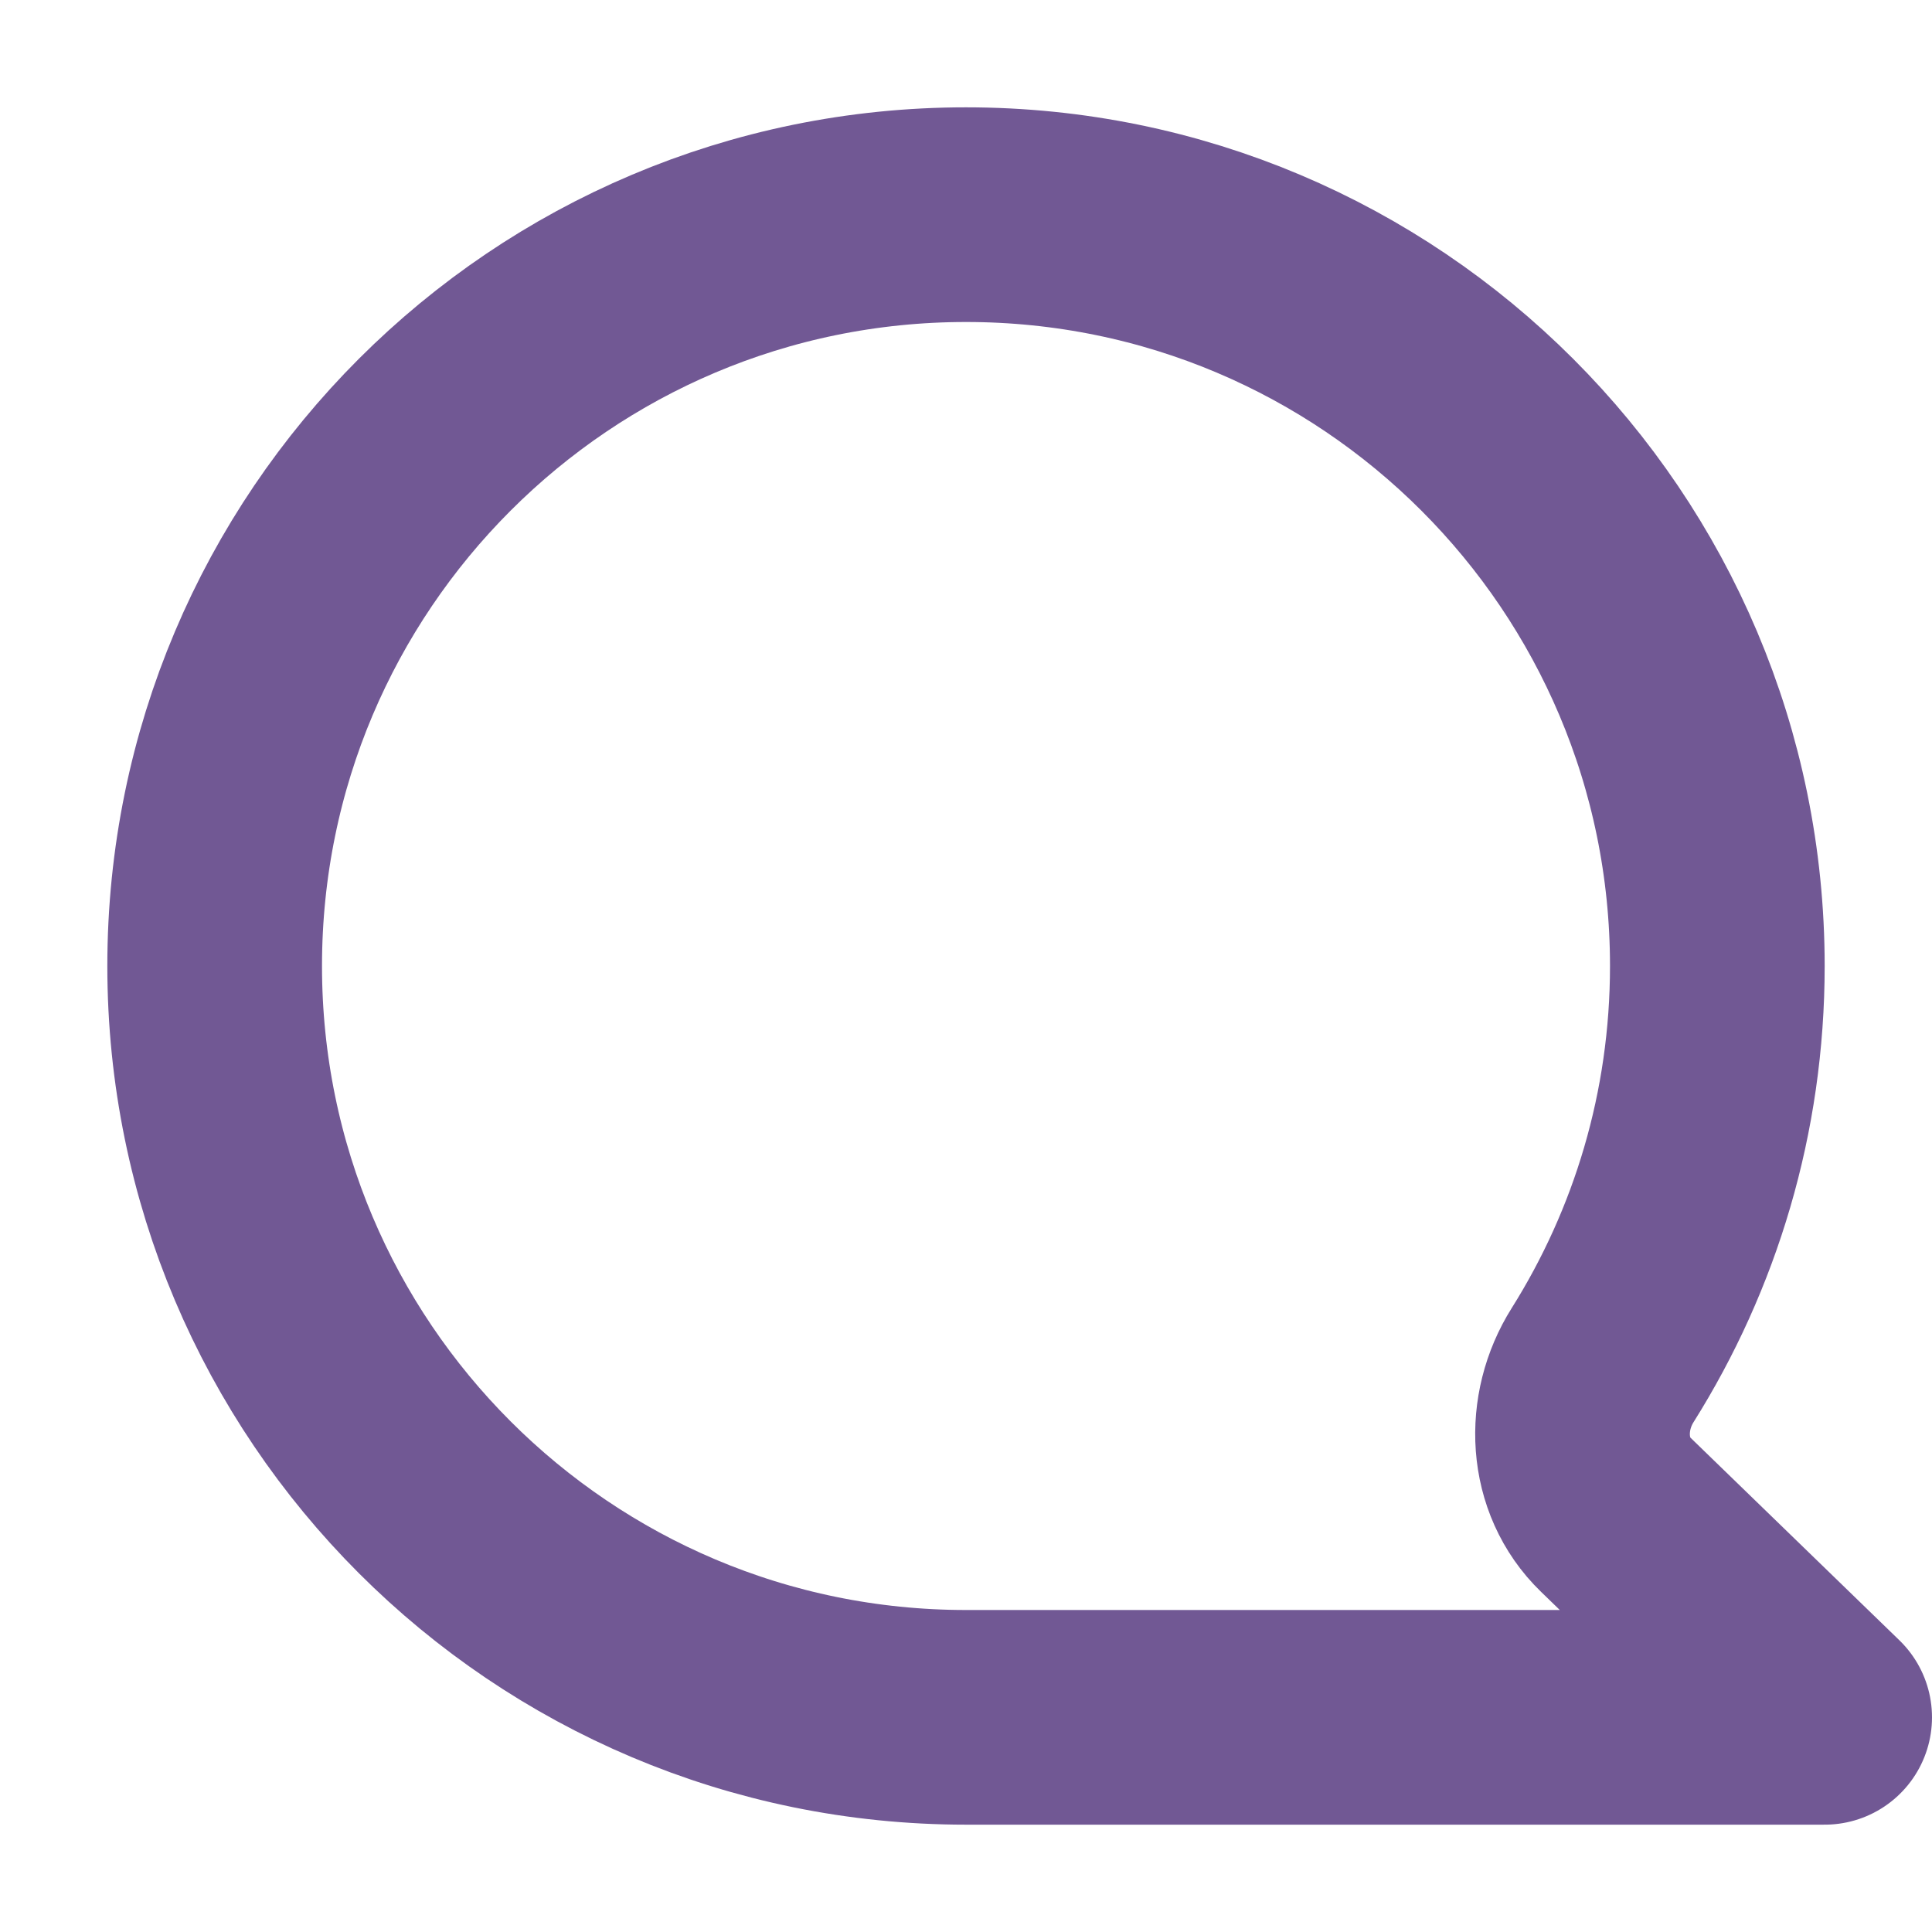 <svg width="18" height="18" viewBox="0 0 18 18" fill="none" xmlns="http://www.w3.org/2000/svg">
<path d="M15.053 14.112C14.678 13.749 14.653 13.161 14.931 12.719C15.608 11.642 16 10.367 16 9C16 5.134 12.866 2 9 2C5.134 2 2 5.134 2 9C2 12.866 5.134 16 9 16H17L15.053 14.112Z" stroke="#715894" stroke-width="2" stroke-linejoin="round"/>
</svg>

